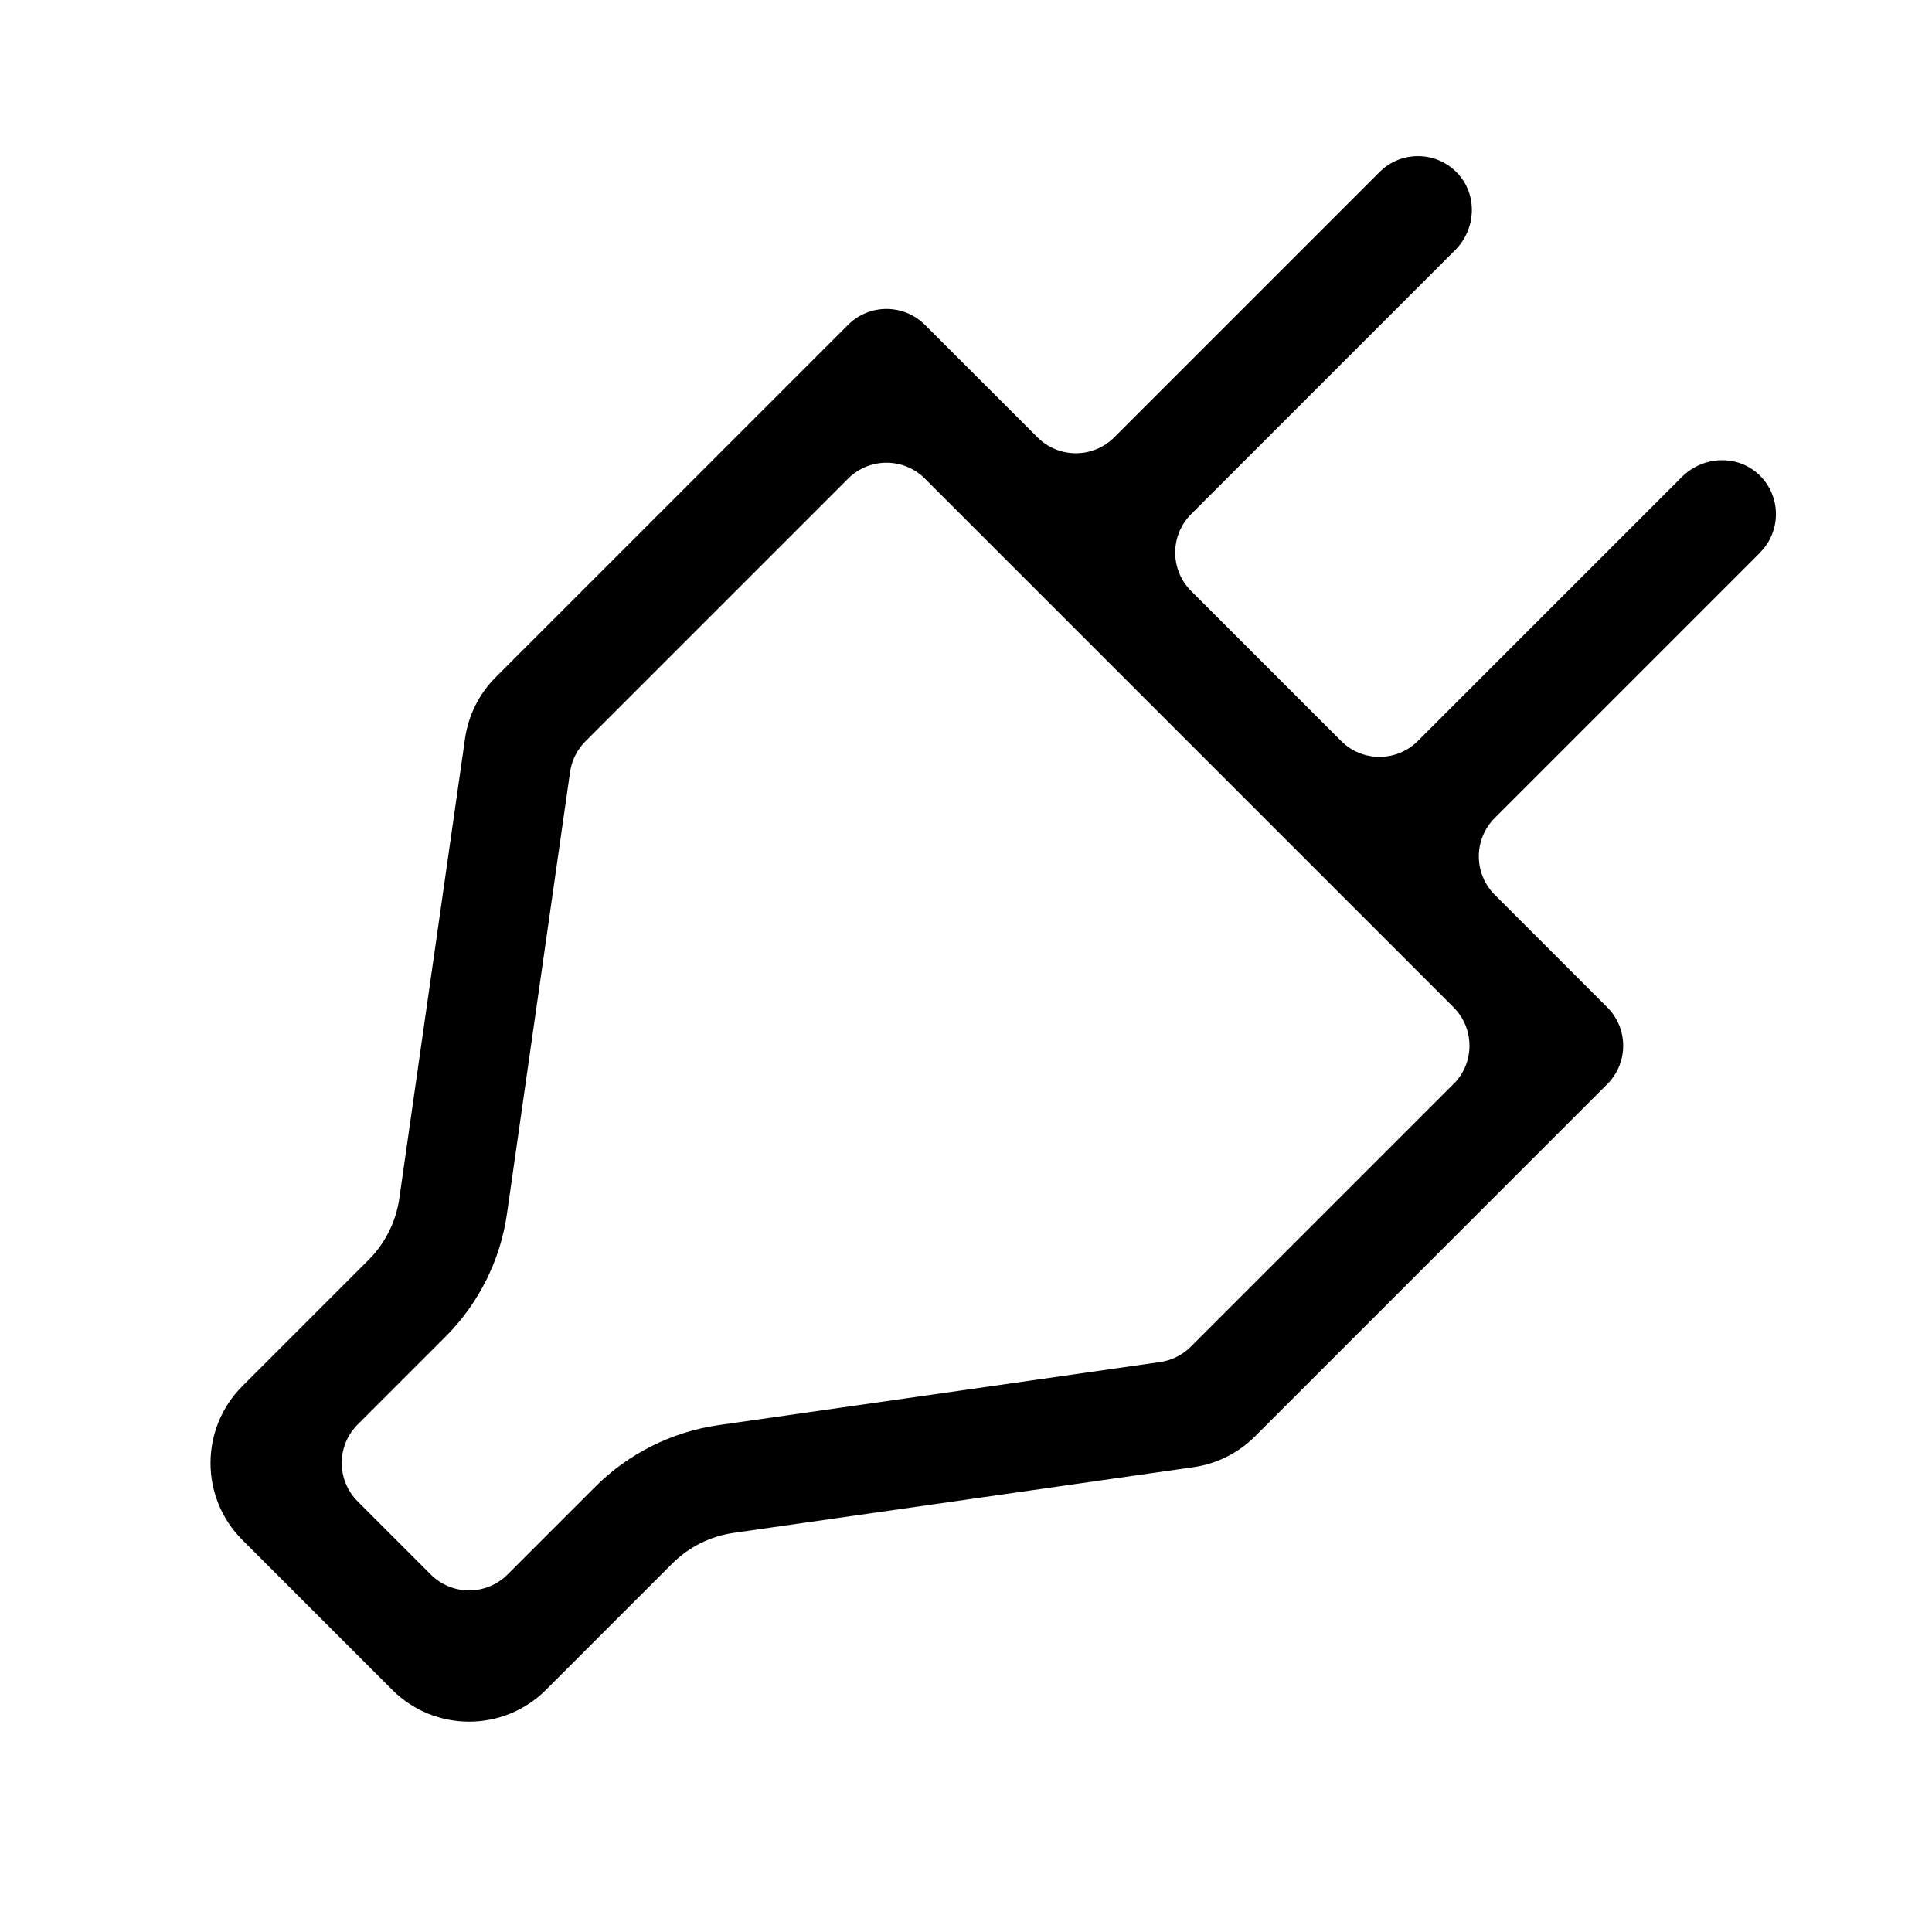 <?xml version="1.0" encoding="utf-8"?>
<!-- Generated by IcoMoon.io -->
<!DOCTYPE svg PUBLIC "-//W3C//DTD SVG 1.1//EN" "http://www.w3.org/Graphics/SVG/1.1/DTD/svg11.dtd">
<svg version="1.1" xmlns="http://www.w3.org/2000/svg" xmlns:xlink="http://www.w3.org/1999/xlink" width="32" height="32" viewBox="0 0 32 32">
<path fill="#000" d="M29.151 9.152c0.356-0.356 0.352-0.935-0.012-1.285-0.357-0.344-0.932-0.318-1.282 0.033l-4.372 4.372c-0.352 0.352-0.922 0.352-1.273 0l-2.483-2.483c-0.352-0.352-0.352-0.922 0-1.273l4.372-4.372c0.351-0.351 0.377-0.925 0.033-1.282-0.35-0.364-0.93-0.368-1.285-0.012l-4.393 4.393c-0.352 0.352-0.922 0.352-1.273 0l-1.863-1.862c-0.176-0.176-0.406-0.264-0.637-0.264s-0.461 0.088-0.637 0.264l-5.835 5.835c-0.276 0.276-0.454 0.633-0.509 1.019l-1.088 7.614c-0.055 0.386-0.234 0.743-0.509 1.019l-2.091 2.091c-0.703 0.703-0.703 1.844 0 2.547l2.483 2.483c0.352 0.352 0.813 0.527 1.273 0.527s0.922-0.176 1.273-0.527l2.091-2.091c0.276-0.276 0.633-0.454 1.019-0.509l7.614-1.088c0.386-0.055 0.743-0.234 1.019-0.509l5.835-5.835c0.352-0.352 0.352-0.922 0-1.273l-1.863-1.863c-0.352-0.352-0.352-0.922 0-1.273l4.393-4.393zM24.074 17.955l-4.35 4.35c-0.138 0.138-0.316 0.227-0.509 0.255l-7.317 1.045c-0.766 0.11-1.49 0.471-2.037 1.019l-1.454 1.454c-0.352 0.352-0.922 0.352-1.273 0l-1.21-1.21c-0.352-0.352-0.352-0.922 0-1.273l1.454-1.454c0.551-0.551 0.909-1.266 1.019-2.037l1.045-7.317c0.028-0.193 0.117-0.372 0.255-0.509l4.35-4.35c0.352-0.352 0.922-0.352 1.273 0l8.755 8.755c0.352 0.352 0.352 0.922 0 1.273z"></path>
</svg>
